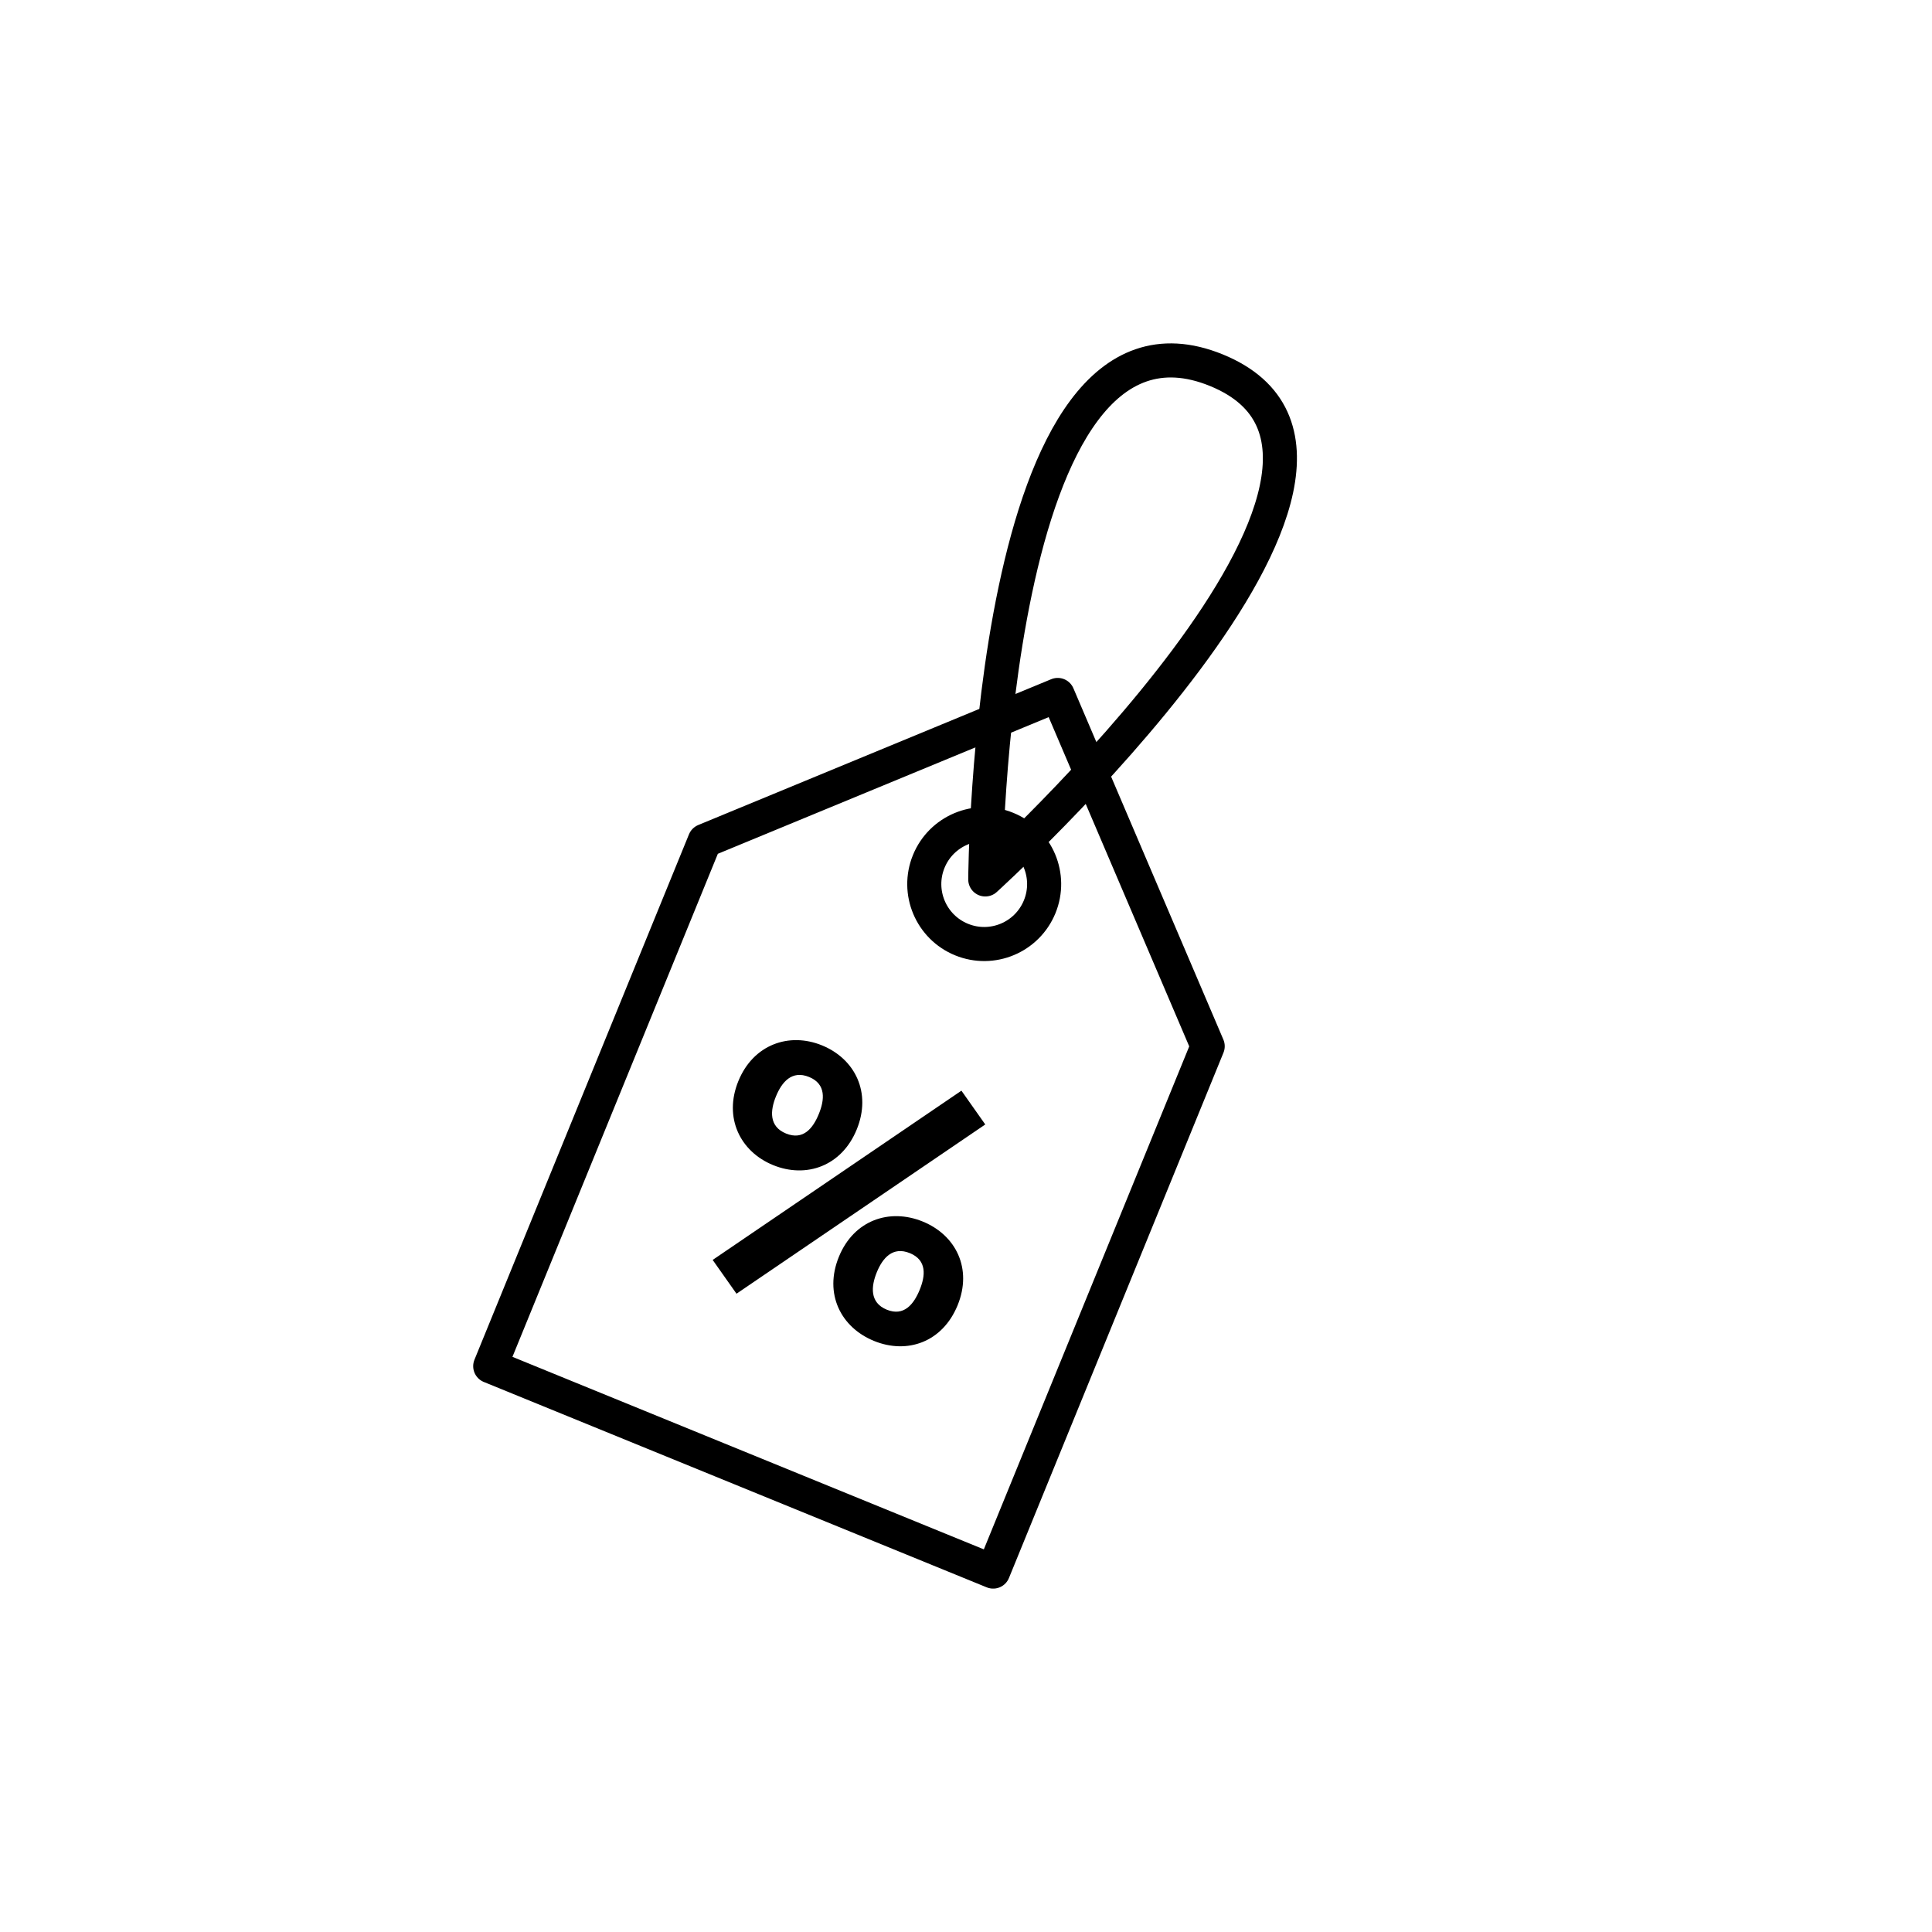 <?xml version="1.0" encoding="utf-8"?>
<!-- Generator: Adobe Illustrator 16.0.0, SVG Export Plug-In . SVG Version: 6.00 Build 0)  -->
<!DOCTYPE svg PUBLIC "-//W3C//DTD SVG 1.1//EN" "http://www.w3.org/Graphics/SVG/1.1/DTD/svg11.dtd">
<svg version="1.1" id="Layer_1" xmlns="http://www.w3.org/2000/svg" xmlns:xlink="http://www.w3.org/1999/xlink" x="0px" y="0px"
	 width="453.543px" height="453.543px" viewBox="0 0 453.543 453.543" enable-background="new 0 0 453.543 453.543"
	 xml:space="preserve">
<g id="kvadrat" display="none">
</g>
<g id="color" display="none">
	<g id="rdeča7bela" display="inline">
	</g>
	<g display="inline">
		<g>
			
				<path fill="#93C01F" stroke="#000000" stroke-width="8" stroke-linecap="round" stroke-linejoin="round" stroke-miterlimit="10" d="
				M248.305,163.143l-82.862,34.231l-50.36,123.34l118.067,48.217l50.36-123.324L248.305,163.143z M244.07,212.86
				c-2.938,7.192-11.149,10.645-18.341,7.706c-7.19-2.937-10.641-11.146-7.704-18.341c2.936-7.188,11.149-10.64,18.34-7.704
				C243.555,197.459,247.005,205.671,244.07,212.86z"/>
		</g>
		<path fill="none" stroke="#000000" stroke-width="8" stroke-linecap="round" stroke-linejoin="round" stroke-miterlimit="10" d="
			M231.294,206.449c0,0,0.744-141.396,54.261-119.542C339.07,108.76,231.294,206.449,231.294,206.449z"/>
		<g>
			<path d="M231.294,263.972l-58.398,39.732l-5.595-7.933l58.397-39.731L231.294,263.972z M201.125,265.135
				c-3.506,8.588-11.827,11.565-19.634,8.378c-7.729-3.156-11.666-11.14-8.159-19.727c3.507-8.59,11.906-11.535,19.635-8.381
				C200.774,248.595,204.632,256.547,201.125,265.135z M182.154,257.388c-1.338,3.279-1.695,7.051,2.365,8.708
				s6.336-1.238,7.706-4.595c1.339-3.28,1.772-7.021-2.287-8.677C185.878,251.167,183.525,254.031,182.154,257.388z
				 M224.805,306.409c-3.539,8.665-11.828,11.566-19.635,8.378c-7.808-3.188-11.775-11.094-8.237-19.759
				c3.507-8.588,11.875-11.453,19.681-8.268C224.42,289.948,228.311,297.823,224.805,306.409z M205.833,298.663
				c-1.339,3.278-1.726,7.13,2.334,8.786c4.06,1.657,6.366-1.315,7.738-4.674c1.339-3.28,1.741-6.938-2.318-8.599
				C209.526,292.521,207.173,295.385,205.833,298.663z"/>
		</g>
	</g>
</g>
<g id="cb">
	<g id="rdeča7bela_copy">
	</g>
	<g>
		<g>
			
				<path fill="none" stroke="#000000" stroke-width="8" stroke-linecap="square" stroke-linejoin="round" stroke-miterlimit="10" d="
				M248.305,163.143l-82.862,34.231l-50.36,123.34l118.067,48.217l50.36-123.324L248.305,163.143z M244.07,212.86
				c-2.938,7.192-11.149,10.645-18.341,7.706c-7.19-2.937-10.641-11.146-7.704-18.341c2.936-7.188,11.149-10.64,18.34-7.704
				C243.555,197.459,247.005,205.671,244.07,212.86z"/>
		</g>
		<path fill="none" stroke="#000000" stroke-width="8" stroke-linecap="square" stroke-linejoin="round" stroke-miterlimit="10" d="
			M231.294,206.449c0,0,0.744-141.396,54.261-119.542C339.07,108.76,231.294,206.449,231.294,206.449z"/>
		<g>
			<path d="M231.294,263.972l-58.398,39.732l-5.595-7.933l58.397-39.731L231.294,263.972z M201.125,265.135
				c-3.506,8.588-11.827,11.565-19.634,8.378c-7.729-3.156-11.666-11.14-8.159-19.727c3.507-8.59,11.906-11.535,19.635-8.381
				C200.774,248.595,204.632,256.547,201.125,265.135z M182.154,257.388c-1.338,3.279-1.695,7.051,2.365,8.708
				s6.336-1.238,7.706-4.595c1.339-3.28,1.772-7.021-2.287-8.677C185.878,251.167,183.525,254.031,182.154,257.388z
				 M224.805,306.409c-3.539,8.665-11.828,11.566-19.635,8.378c-7.808-3.188-11.775-11.094-8.237-19.759
				c3.507-8.588,11.875-11.453,19.681-8.268C224.42,289.948,228.311,297.823,224.805,306.409z M205.833,298.663
				c-1.339,3.278-1.726,7.13,2.334,8.786c4.06,1.657,6.366-1.315,7.738-4.674c1.339-3.28,1.741-6.938-2.318-8.599
				C209.526,292.521,207.173,295.385,205.833,298.663z"/>
		</g>
	</g>
</g>
<g id="pivot">
	<circle fill="none" cx="212.105" cy="357.796" r="14.133"/>
</g>
</svg>
